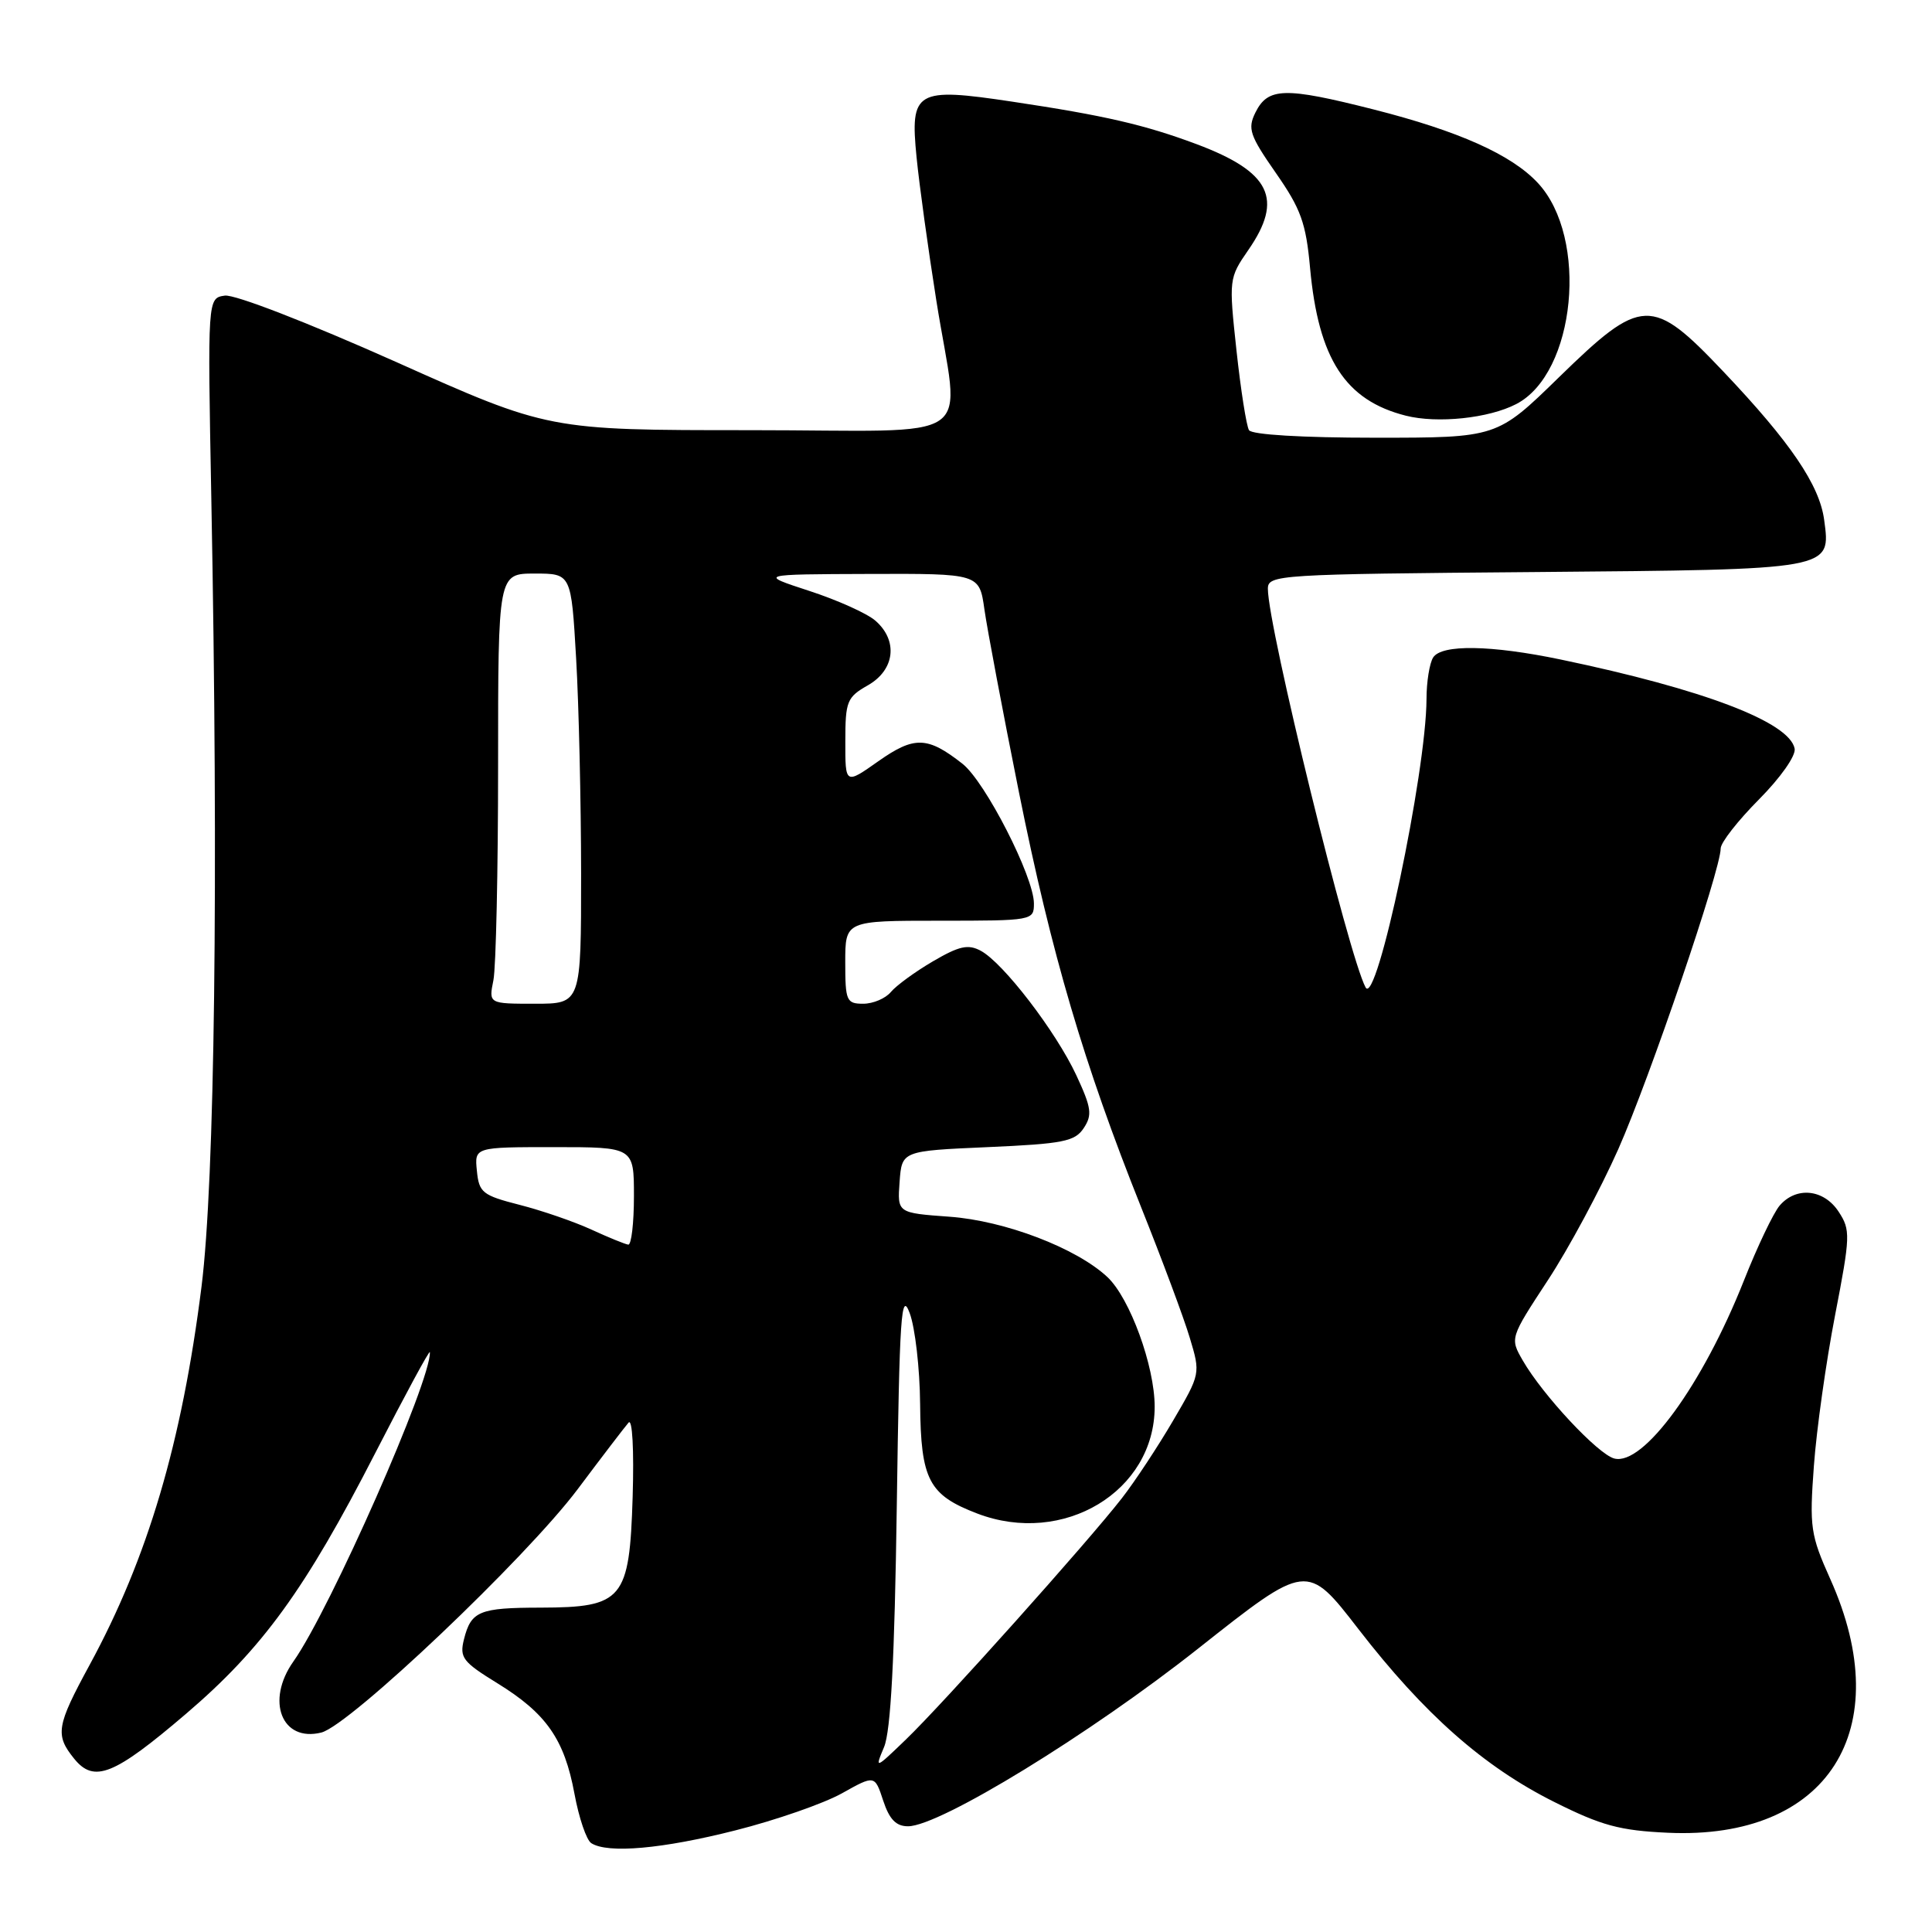 <?xml version="1.0" encoding="UTF-8" standalone="no"?>
<!DOCTYPE svg PUBLIC "-//W3C//DTD SVG 1.1//EN" "http://www.w3.org/Graphics/SVG/1.1/DTD/svg11.dtd" >
<svg xmlns="http://www.w3.org/2000/svg" xmlns:xlink="http://www.w3.org/1999/xlink" version="1.1" viewBox="0 0 256 256">
 <g >
 <path fill="currentColor"
d=" M 97.46 242.53 C 102.81 241.18 109.15 238.97 111.55 237.63 C 115.91 235.19 115.91 235.19 117.03 238.60 C 117.85 241.08 118.74 242.00 120.33 241.99 C 124.53 241.98 144.43 229.78 158.78 218.43 C 173.18 207.04 173.18 207.04 179.99 215.85 C 188.71 227.13 196.60 234.10 205.95 238.77 C 212.20 241.90 214.62 242.56 221.03 242.85 C 242.18 243.81 251.50 229.23 242.52 209.23 C 239.90 203.38 239.75 202.37 240.35 194.23 C 240.70 189.43 241.96 180.47 243.15 174.31 C 245.19 163.76 245.22 162.98 243.63 160.56 C 241.67 157.56 238.01 157.18 235.81 159.75 C 234.99 160.71 232.85 165.19 231.07 169.70 C 225.60 183.50 217.75 194.27 213.90 193.26 C 211.74 192.70 204.42 184.86 201.78 180.28 C 200.07 177.31 200.07 177.31 205.09 169.65 C 207.85 165.45 212.06 157.61 214.44 152.25 C 218.61 142.83 228.00 115.26 228.00 112.42 C 228.00 111.65 230.28 108.74 233.06 105.94 C 235.92 103.06 237.98 100.14 237.80 99.20 C 237.12 95.68 225.74 91.34 206.80 87.39 C 197.54 85.46 191.02 85.36 189.90 87.12 C 189.42 87.88 189.02 90.35 189.02 92.62 C 188.98 102.38 182.41 133.52 180.95 130.84 C 178.71 126.72 168.00 83.04 168.00 78.02 C 168.00 76.16 169.25 76.08 203.35 75.80 C 243.04 75.46 242.60 75.54 241.71 68.88 C 241.09 64.27 237.25 58.61 228.37 49.25 C 218.87 39.23 217.55 39.28 206.56 50.00 C 198.36 58.00 198.36 58.00 182.24 58.00 C 172.56 58.00 165.87 57.60 165.50 57.00 C 165.16 56.45 164.41 51.70 163.84 46.44 C 162.82 37.00 162.84 36.85 165.40 33.14 C 170.11 26.35 168.36 22.78 158.55 19.10 C 151.66 16.53 146.41 15.31 134.13 13.47 C 121.36 11.55 120.57 12.01 121.45 20.84 C 121.81 24.50 122.99 33.02 124.06 39.77 C 127.14 59.26 130.38 57.00 99.34 57.00 C 72.68 57.00 72.68 57.00 52.39 47.92 C 40.78 42.74 31.11 38.99 29.79 39.17 C 27.50 39.50 27.50 39.50 28.00 66.00 C 28.96 116.63 28.46 156.51 26.70 170.50 C 24.10 191.15 19.58 206.44 11.87 220.62 C 7.47 228.71 7.28 229.89 9.83 233.04 C 12.47 236.30 15.11 235.24 24.67 227.07 C 34.78 218.43 40.45 210.61 49.71 192.56 C 53.68 184.83 56.94 178.80 56.96 179.17 C 57.17 182.84 43.76 213.25 38.88 220.15 C 35.18 225.38 37.34 230.88 42.58 229.57 C 46.35 228.62 69.68 206.47 76.55 197.32 C 79.77 193.02 82.81 189.05 83.29 188.50 C 83.79 187.92 84.02 192.08 83.83 198.34 C 83.41 211.96 82.56 212.99 71.64 213.02 C 63.50 213.03 62.42 213.48 61.48 217.21 C 60.87 219.64 61.31 220.21 65.89 223.03 C 72.39 227.03 74.78 230.45 76.12 237.69 C 76.71 240.88 77.71 243.83 78.35 244.23 C 80.54 245.63 87.79 244.99 97.46 242.53 Z  M 200.91 53.54 C 208.79 49.47 210.54 31.50 203.77 24.24 C 200.28 20.49 193.27 17.36 182.00 14.50 C 170.21 11.51 168.01 11.57 166.35 14.91 C 165.29 17.05 165.59 17.94 169.05 22.91 C 172.37 27.67 173.05 29.54 173.59 35.50 C 174.70 47.56 178.25 53.05 186.28 55.08 C 190.46 56.14 197.28 55.43 200.91 53.54 Z  M 117.14 231.50 C 118.03 229.39 118.54 219.85 118.83 199.50 C 119.19 174.23 119.41 170.95 120.54 174.00 C 121.26 175.93 121.88 181.34 121.92 186.03 C 122.01 196.09 123.06 198.09 129.49 200.55 C 140.90 204.91 153.00 197.62 153.00 186.39 C 153.00 181.02 149.72 172.02 146.74 169.22 C 142.65 165.38 133.13 161.74 125.79 161.22 C 118.90 160.72 118.90 160.72 119.20 156.61 C 119.50 152.50 119.50 152.50 130.88 152.00 C 140.88 151.56 142.43 151.25 143.60 149.48 C 144.76 147.73 144.62 146.78 142.62 142.48 C 139.91 136.67 132.92 127.56 129.95 125.98 C 128.28 125.08 127.09 125.35 123.62 127.38 C 121.26 128.76 118.76 130.59 118.05 131.44 C 117.34 132.30 115.69 133.00 114.38 133.00 C 112.16 133.00 112.00 132.62 112.00 127.50 C 112.00 122.00 112.00 122.00 124.50 122.00 C 136.84 122.00 137.00 121.97 137.00 119.72 C 137.00 116.19 130.55 103.58 127.54 101.21 C 122.90 97.56 121.15 97.51 116.38 100.87 C 112.00 103.96 112.00 103.96 112.01 98.23 C 112.01 92.91 112.23 92.38 115.01 90.80 C 118.58 88.76 119.03 84.88 115.99 82.24 C 114.89 81.28 110.95 79.51 107.24 78.30 C 100.50 76.10 100.50 76.10 115.14 76.05 C 129.77 76.00 129.77 76.00 130.44 80.75 C 130.81 83.36 132.87 94.28 135.02 105.00 C 139.33 126.44 143.62 141.00 151.22 160.00 C 153.97 166.88 156.87 174.64 157.65 177.26 C 159.08 182.01 159.08 182.03 155.43 188.26 C 153.42 191.69 150.38 196.30 148.67 198.50 C 144.25 204.20 124.96 225.76 120.03 230.50 C 115.95 234.43 115.90 234.45 117.14 231.50 Z  M 78.35 162.92 C 76.06 161.87 71.79 160.40 68.85 159.65 C 63.93 158.39 63.47 158.03 63.19 155.14 C 62.87 152.00 62.87 152.00 73.44 152.00 C 84.00 152.00 84.00 152.00 84.00 158.50 C 84.00 162.07 83.66 164.96 83.25 164.92 C 82.84 164.87 80.63 163.97 78.35 162.92 Z  M 65.38 129.88 C 65.72 128.16 66.00 115.33 66.00 101.38 C 66.00 76.00 66.00 76.00 70.85 76.00 C 75.69 76.00 75.69 76.00 76.34 87.25 C 76.70 93.44 76.99 106.26 77.00 115.75 C 77.00 133.00 77.00 133.00 70.88 133.00 C 64.75 133.00 64.75 133.00 65.38 129.88 Z "/>
</g>
</svg>